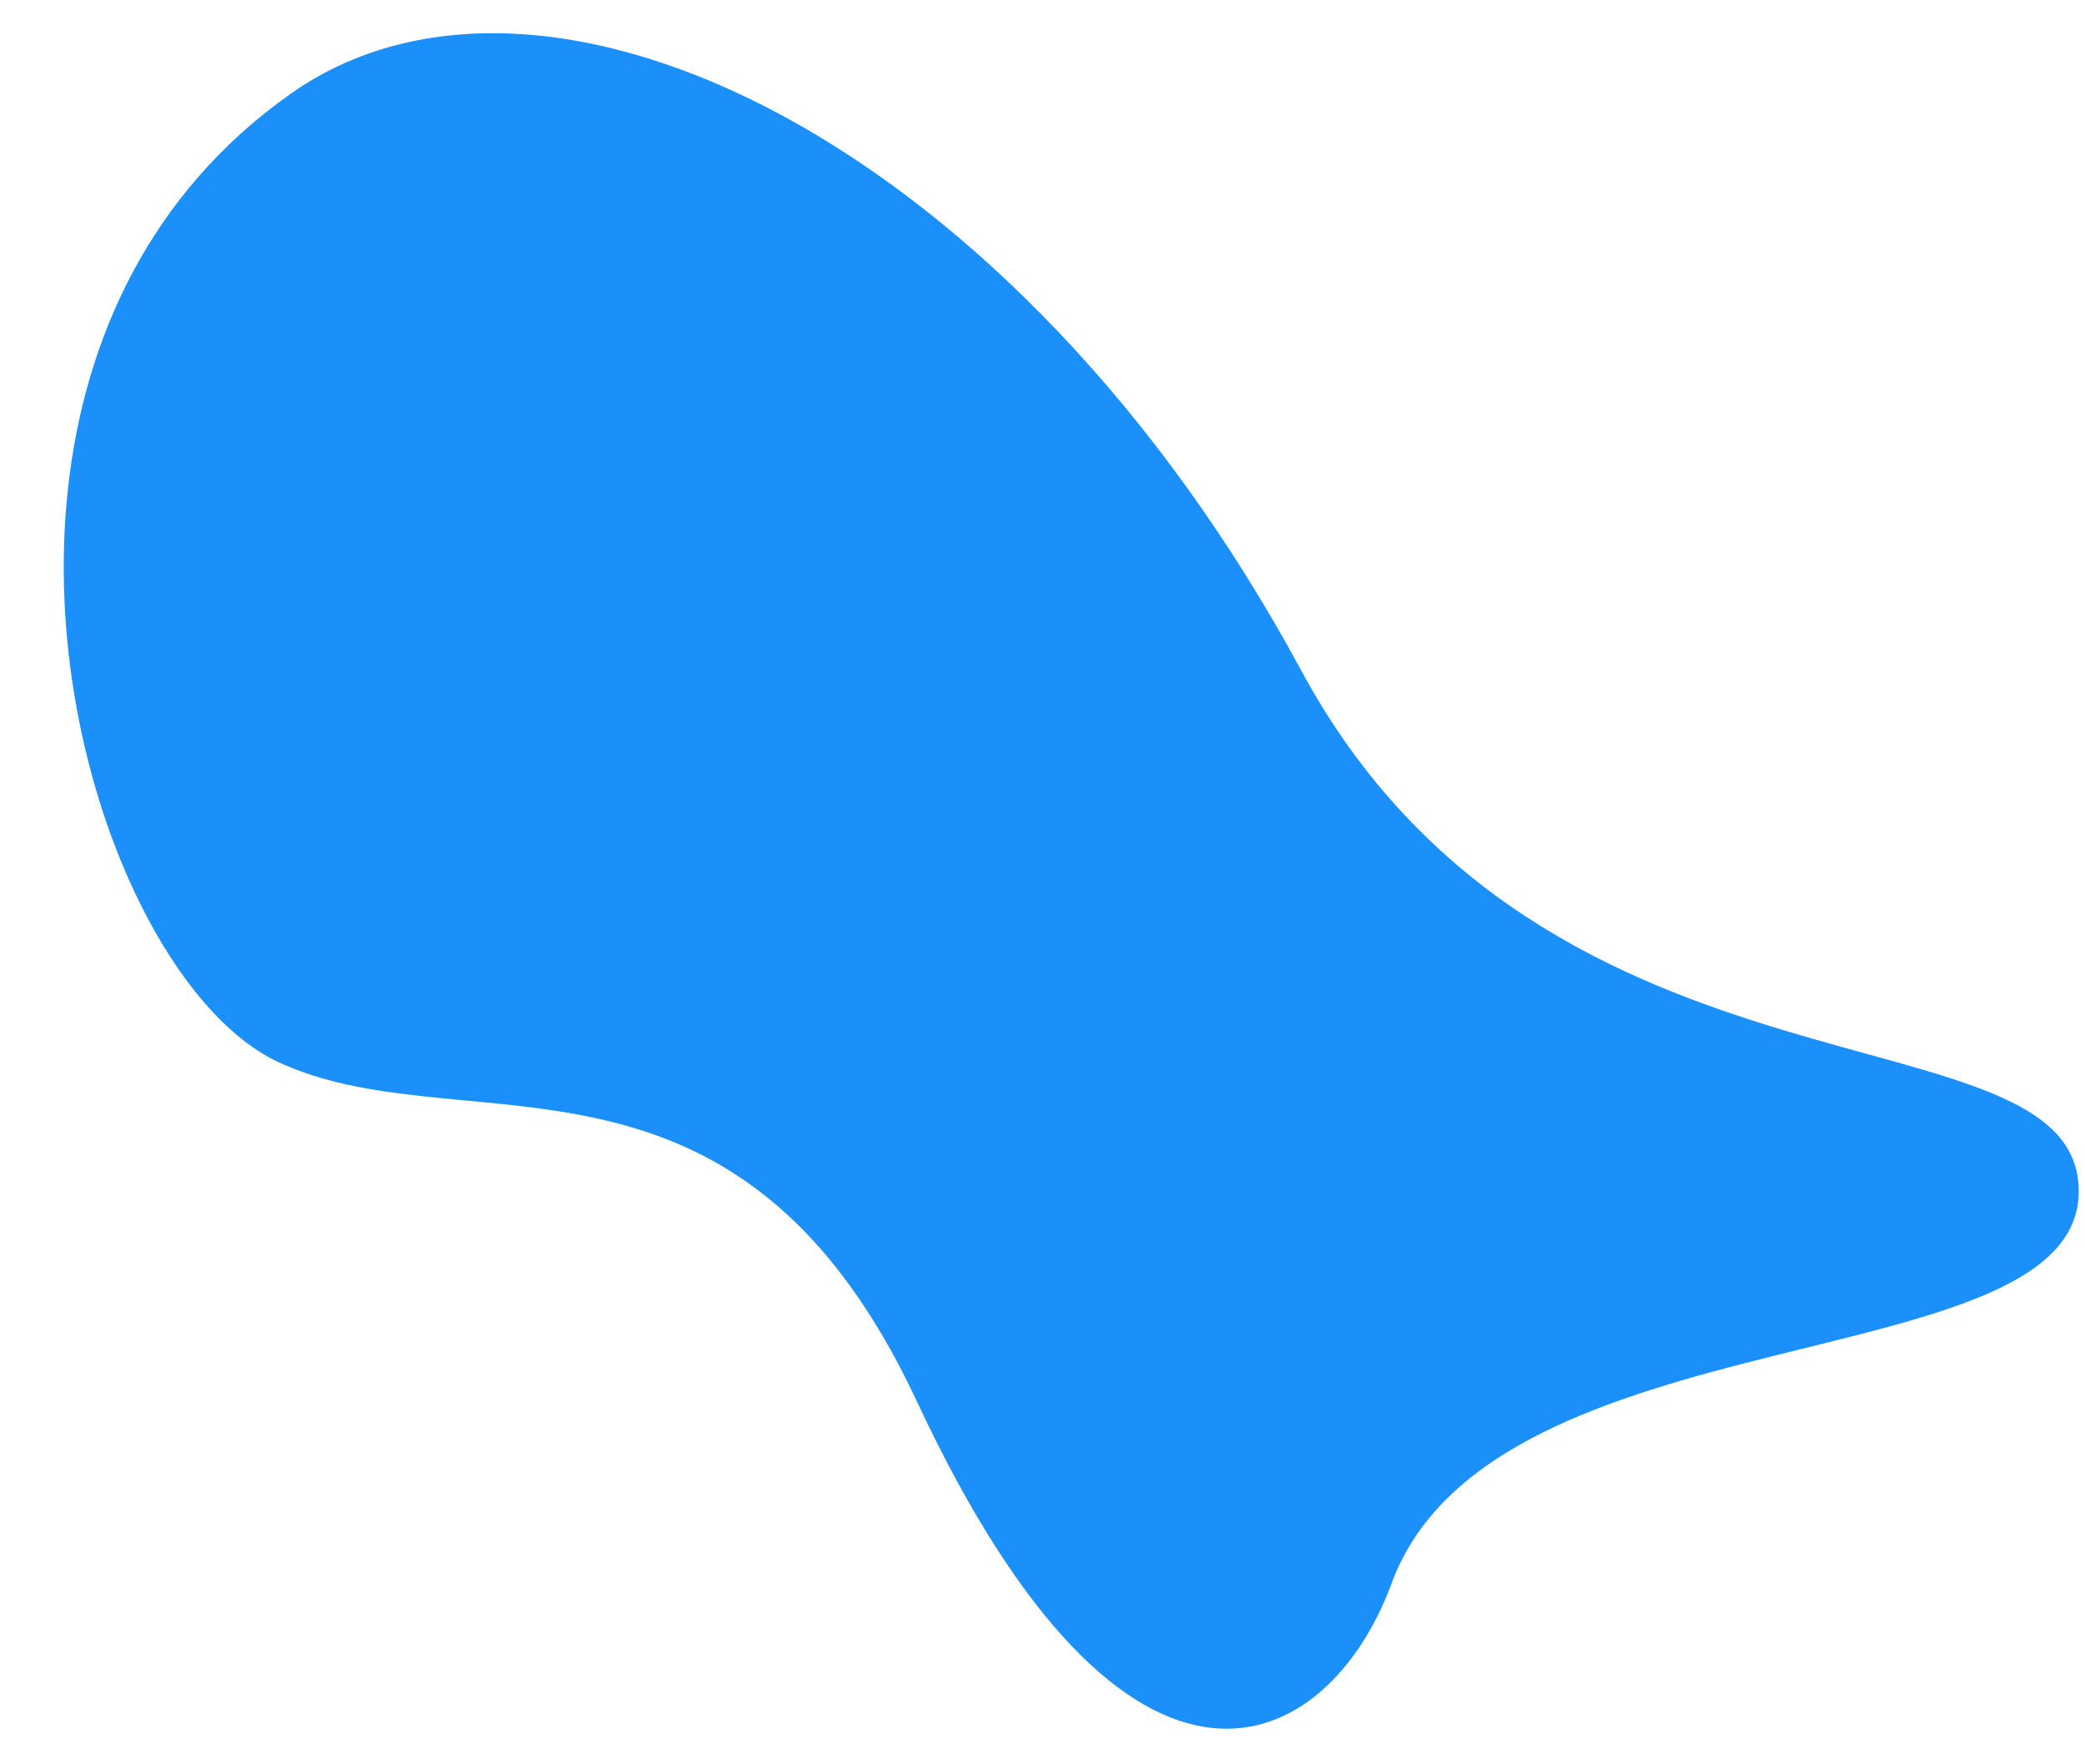 ﻿<?xml version="1.0" encoding="utf-8"?>
<svg version="1.1" xmlns:xlink="http://www.w3.org/1999/xlink" width="13px" height="11px" xmlns="http://www.w3.org/2000/svg">
  <g transform="matrix(1 0 0 1 -197 -730 )">
    <path d="M 12.961 7.427  C 12.961 6.235  9.645 7.017  8.113 4.18  C 6.337 0.892  3.403 -0.536  1.813 0.584  C 0.054 1.825  0.182 4.229  0.869 5.624  C 1.109 6.111  1.418 6.475  1.738 6.623  C 2.281 6.874  2.94 6.825  3.603 6.949  C 4.358 7.089  5.117 7.454  5.717 8.738  C 7.045 11.58  8.282 10.943  8.677 9.871  C 9.306 8.16  12.961 8.619  12.961 7.427  Z " fill-rule="nonzero" fill="#1b90fb" stroke="none" transform="matrix(1 0 0 1 197 730 )" />
  </g>
</svg>